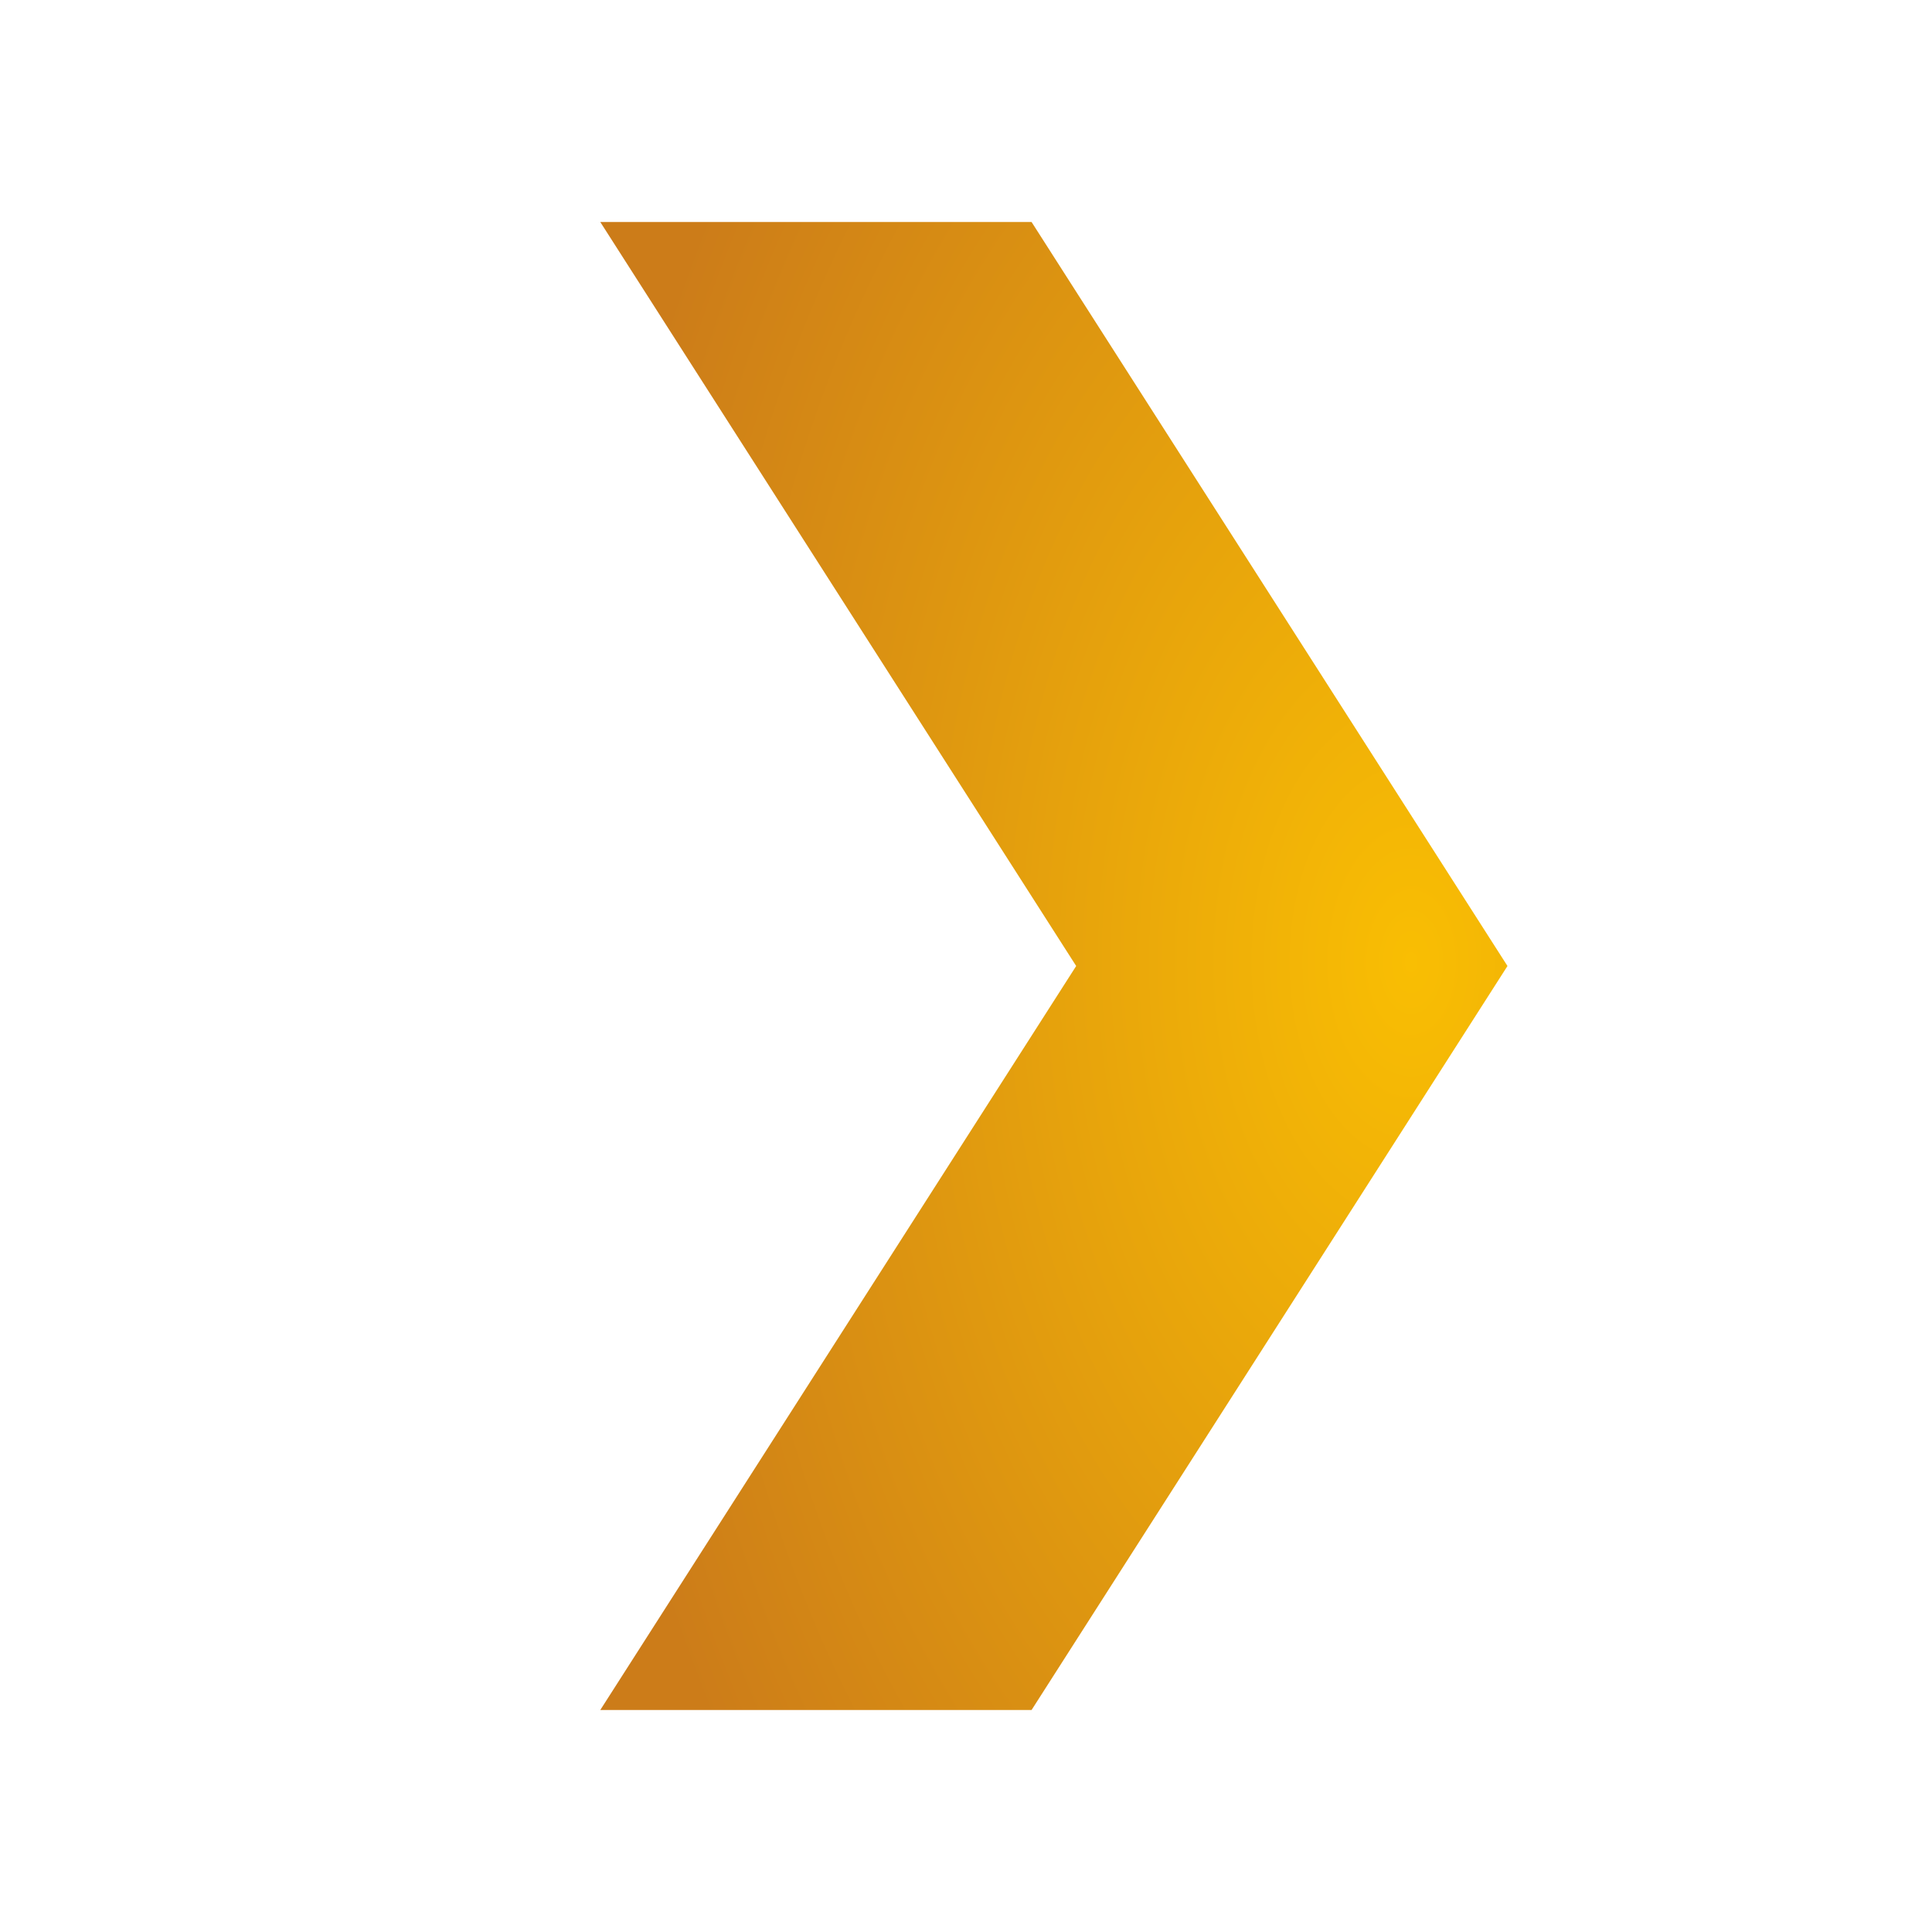 <?xml version="1.0" encoding="UTF-8" standalone="no"?>
<!DOCTYPE svg PUBLIC "-//W3C//DTD SVG 1.1//EN" "http://www.w3.org/Graphics/SVG/1.1/DTD/svg11.dtd">
<svg width="100%" height="100%" viewBox="0 0 64 64" version="1.1" xmlns="http://www.w3.org/2000/svg" xmlns:xlink="http://www.w3.org/1999/xlink" xml:space="preserve" xmlns:serif="http://www.serif.com/" style="fill-rule:evenodd;clip-rule:evenodd;stroke-linejoin:round;stroke-miterlimit:2;">
    <path d="M19.885,7.354L34.172,7.354L49.937,32L34.172,56.646L19.885,56.646L35.65,32L19.885,7.354" style="fill:url(#_Radial1);fill-rule:nonzero;"/>
    <defs>
        <radialGradient id="_Radial1" cx="0" cy="0" r="1" gradientUnits="userSpaceOnUse" gradientTransform="matrix(27.799,0,0,-45.594,46.679,31.873)"><stop offset="0" style="stop-color:rgb(249,190,3);stop-opacity:1"/><stop offset="1" style="stop-color:rgb(204,124,25);stop-opacity:1"/></radialGradient>
    </defs>
</svg>
